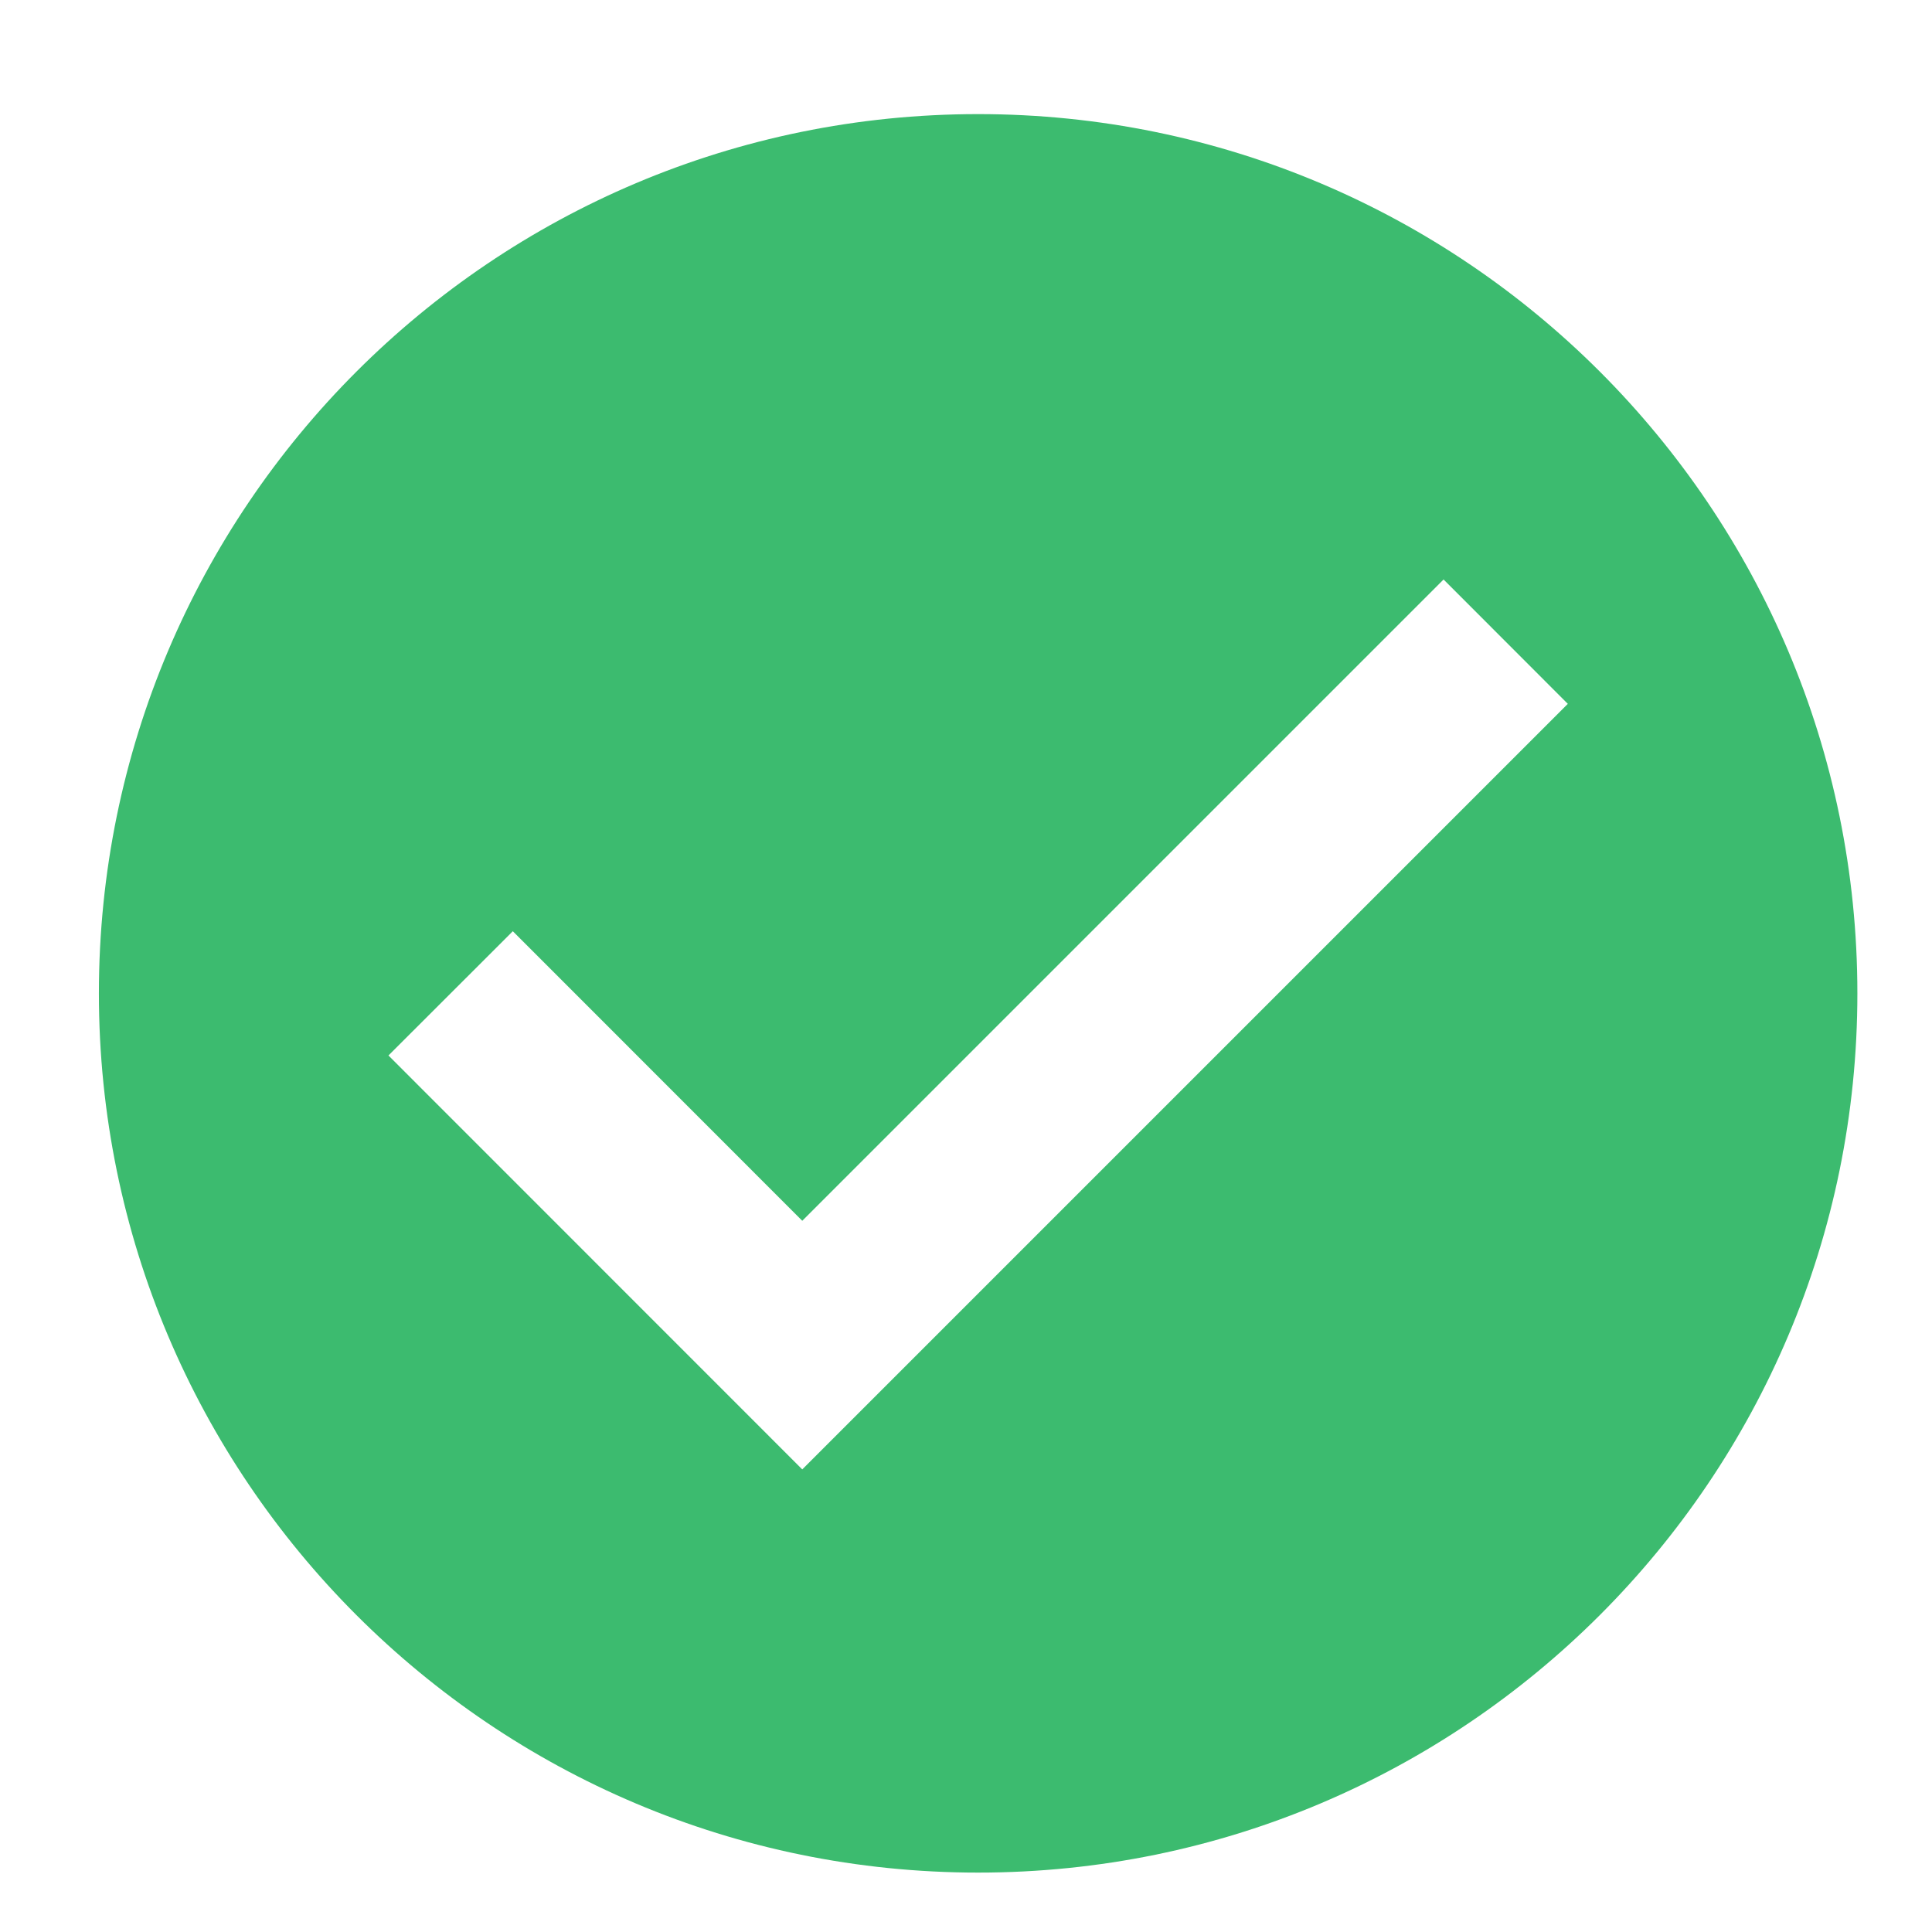 <svg width="16" height="16" viewBox="0 0 16 16" fill="none" xmlns="http://www.w3.org/2000/svg">
<path d="M8.101 0.945C4.079 0.945 0.819 4.205 0.819 8.227C0.819 12.248 4.079 15.508 8.101 15.508C12.122 15.508 15.382 12.248 15.382 8.227C15.382 4.205 12.122 0.945 8.101 0.945ZM6.644 12.169L3.217 8.741L4.247 7.712L6.644 10.11L11.955 4.799L12.984 5.829L6.644 12.169Z" fill="#3CBB6F"/>
</svg>
